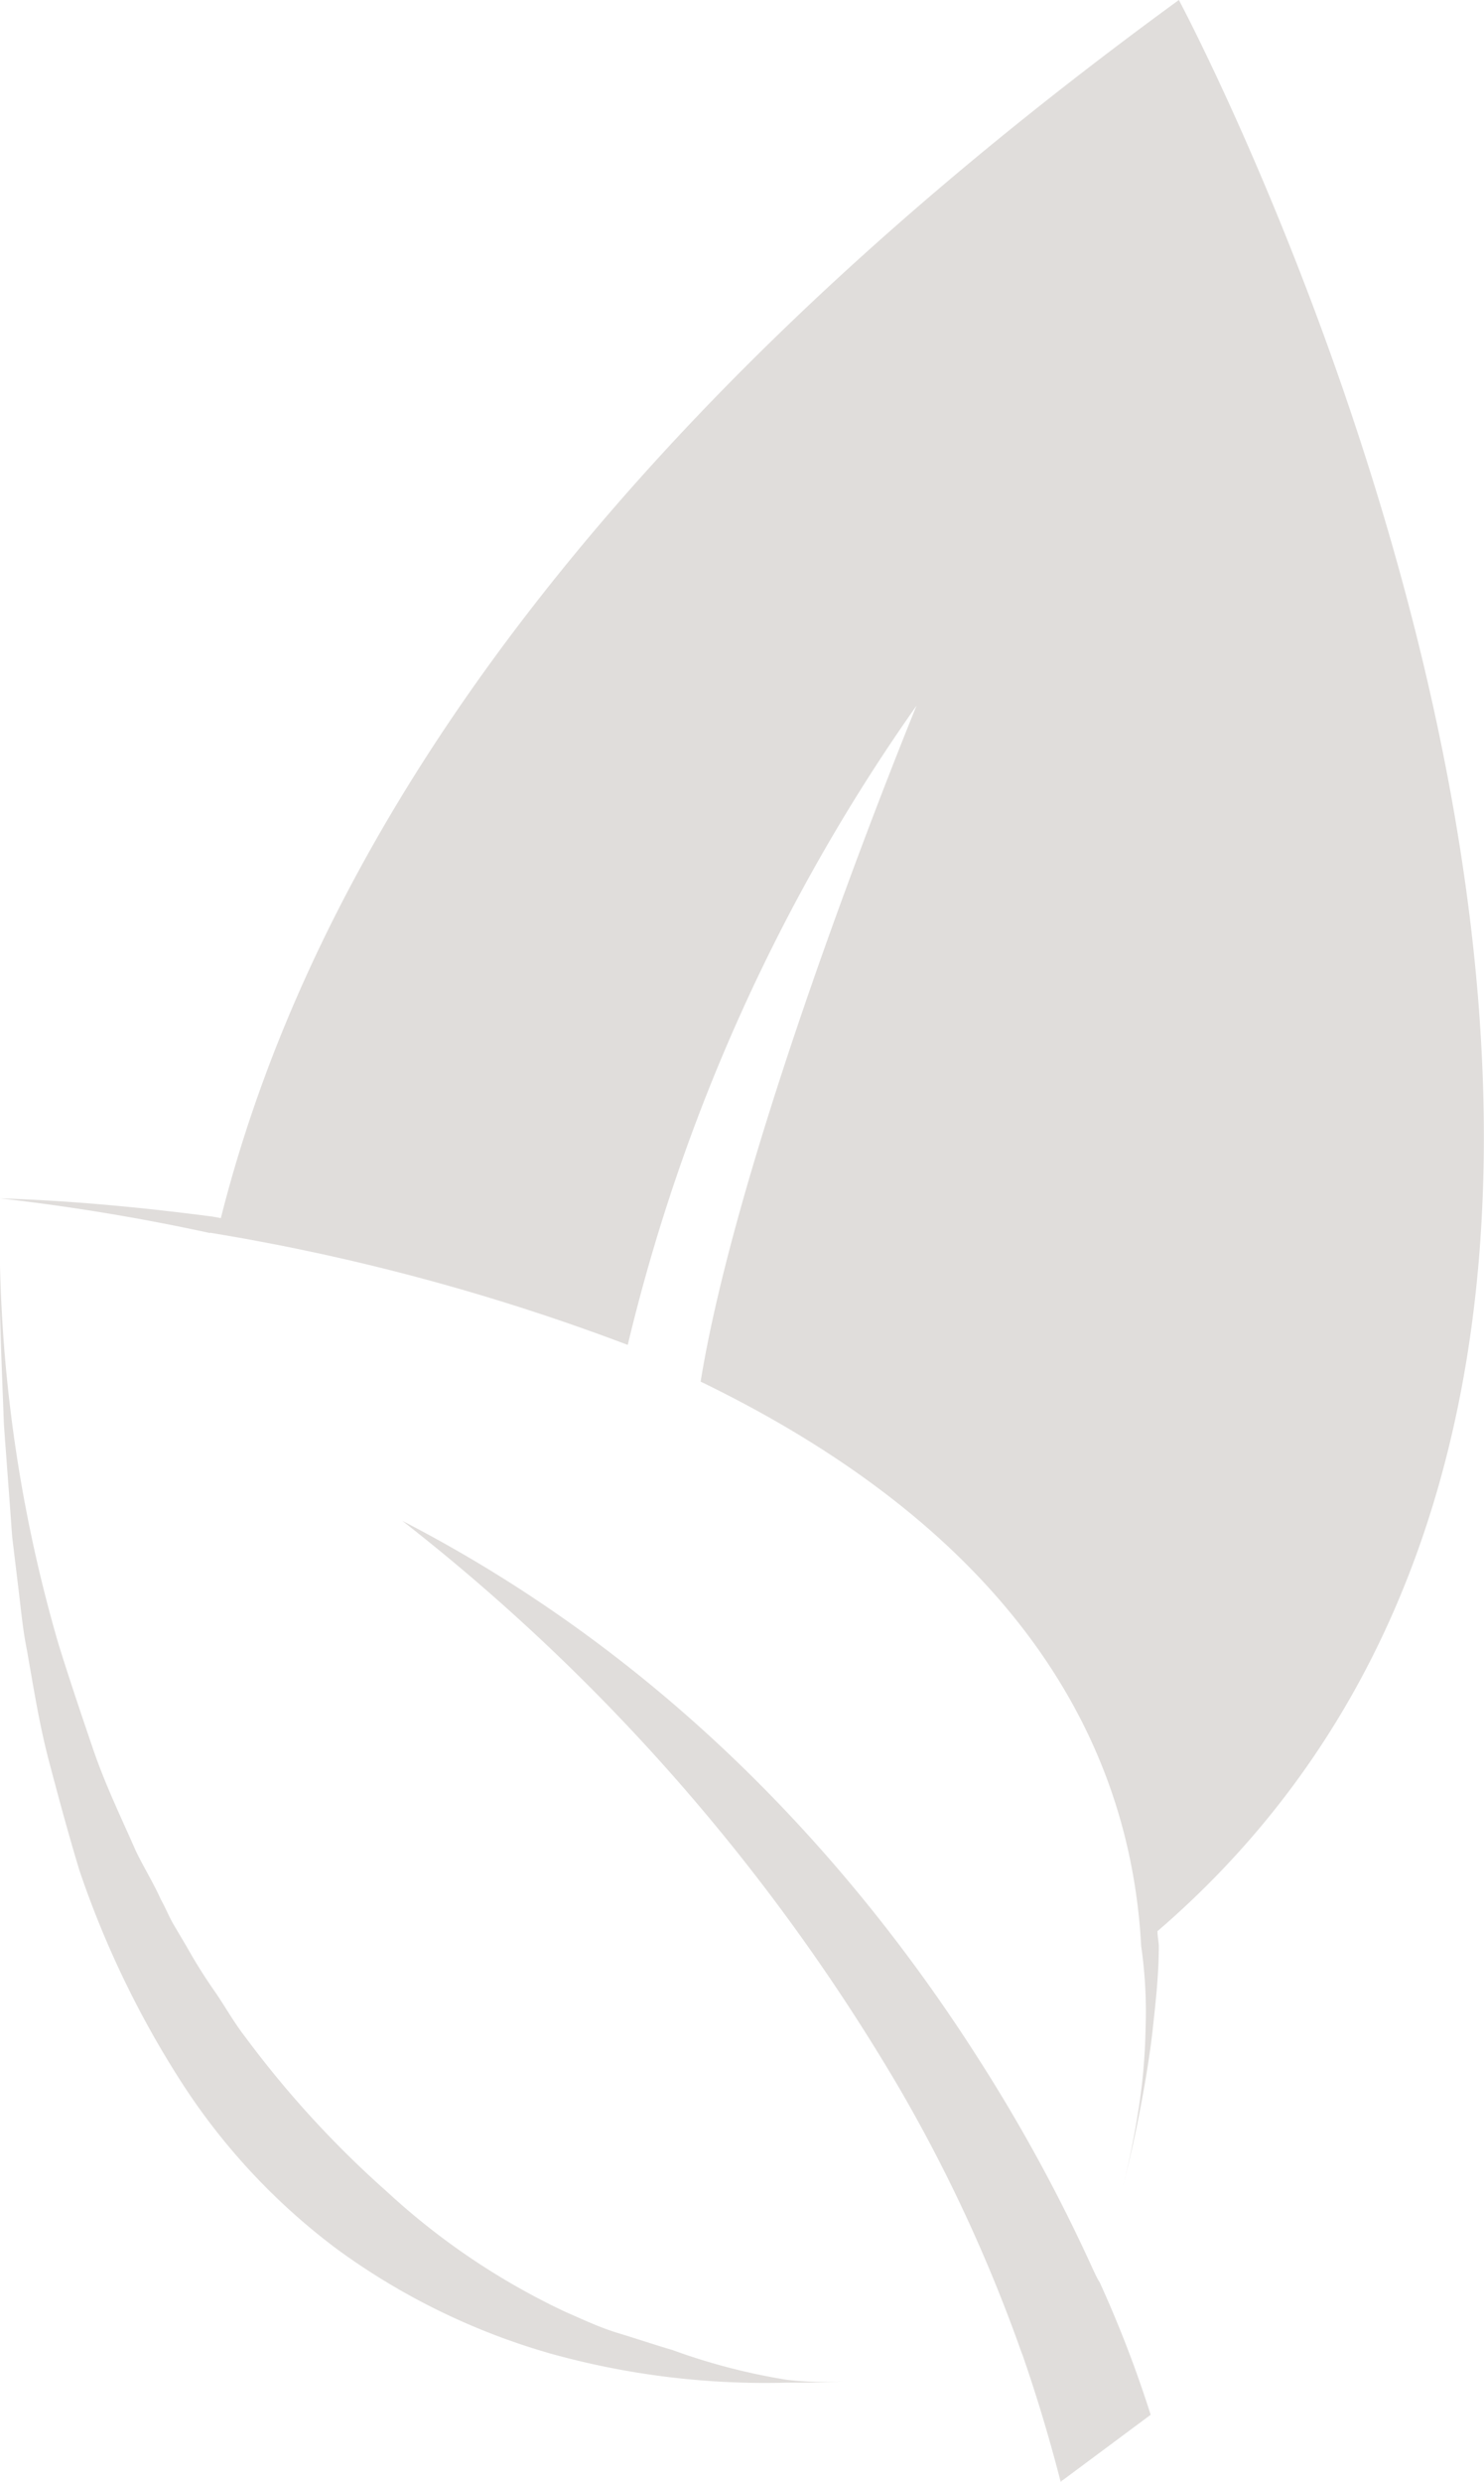 <svg xmlns="http://www.w3.org/2000/svg"
     viewBox="0 0 87.35 146"><defs>
    <style>.cls-1{opacity:0.2;}.cls-2{fill:#62574d;}
    </style></defs><title>Lifes</title><g
        id="Layer_2" data-name="Layer 2">
    <g id="главная"><g id="leaves" class="cls-1">
        <g id="Листья"><path class="cls-2" d="M49.64,140.09l1.13-.05Z"/>
            <path class="cls-2" d="M39.58,138.25c-1.09-.32-2.15-.68-3.21-1s-2.07-.8-3.08-1.24a41.4,41.4,0,0,1-10.52-7.08,59.46,59.46,0,0,1-8.33-9.09c-.64-.82-1.15-1.73-1.74-2.6A30.6,30.6,0,0,1,11,114.54l-.81-1.37c-.26-.46-.48-1-.72-1.42-.45-1-1-1.88-1.47-2.85-.88-2-1.81-3.92-2.52-6S4.09,98.8,3.44,96.71A86.64,86.64,0,0,1,0,70.5l0,6.65c.05,2.22.15,4.44.23,6.65l.49,6.64.4,3.31c.13,1.1.24,2.21.46,3.3.39,2.19.73,4.39,1.3,6.55s1.15,4.31,1.8,6.45a56.53,56.53,0,0,0,5.83,12.18,37.84,37.84,0,0,0,9.32,10.08,39.8,39.8,0,0,0,12.54,6.14,47.09,47.09,0,0,0,13.92,1.72c1.11,0,2.23,0,3.35-.08A18.6,18.6,0,0,1,46.3,140,36.55,36.55,0,0,1,39.58,138.25Z"/><path class="cls-2" d="M64.45,133.75l-.14-.3a98.58,98.58,0,0,0-6.83-12.51c-6.85-10.7-17.63-23.13-33.8-31.47a118.37,118.37,0,0,1,29.18,33.25,91.59,91.59,0,0,1,7.23,15.57c.14.38.07.17.07.17l.27.79c.74,2.19,1.41,4.45,2,6.75l5.3-3.94a69.29,69.29,0,0,0-3-7.79C64.62,134.1,64.53,133.92,64.45,133.75Z"/><path class="cls-2" d="M68.13,113.61c0,.28.06.56.08.84,0,1.66-.18,3.3-.36,4.93s-.46,3.25-.77,4.87S66.4,127.46,66,129a48.32,48.32,0,0,0,1-4.81,34.55,34.55,0,0,0,.43-4.87,27,27,0,0,0-.26-4.84c-.75-14.06-9.67-25.32-25.93-33.2h0c2.37-14.63,12.71-39.77,12.71-39.77a109.34,109.34,0,0,0-17,37.61,127.78,127.78,0,0,0-24.59-6.6l.11-.49v0l-.11.51A123.26,123.26,0,0,0,0,70.5c4.19.13,8.35.53,12.5,1.07h0l.5.09C18.25,50.84,33.62,26.08,69.39,0,69.39,0,110.61,77.07,68.13,113.61Z"/></g></g></g></g></svg>